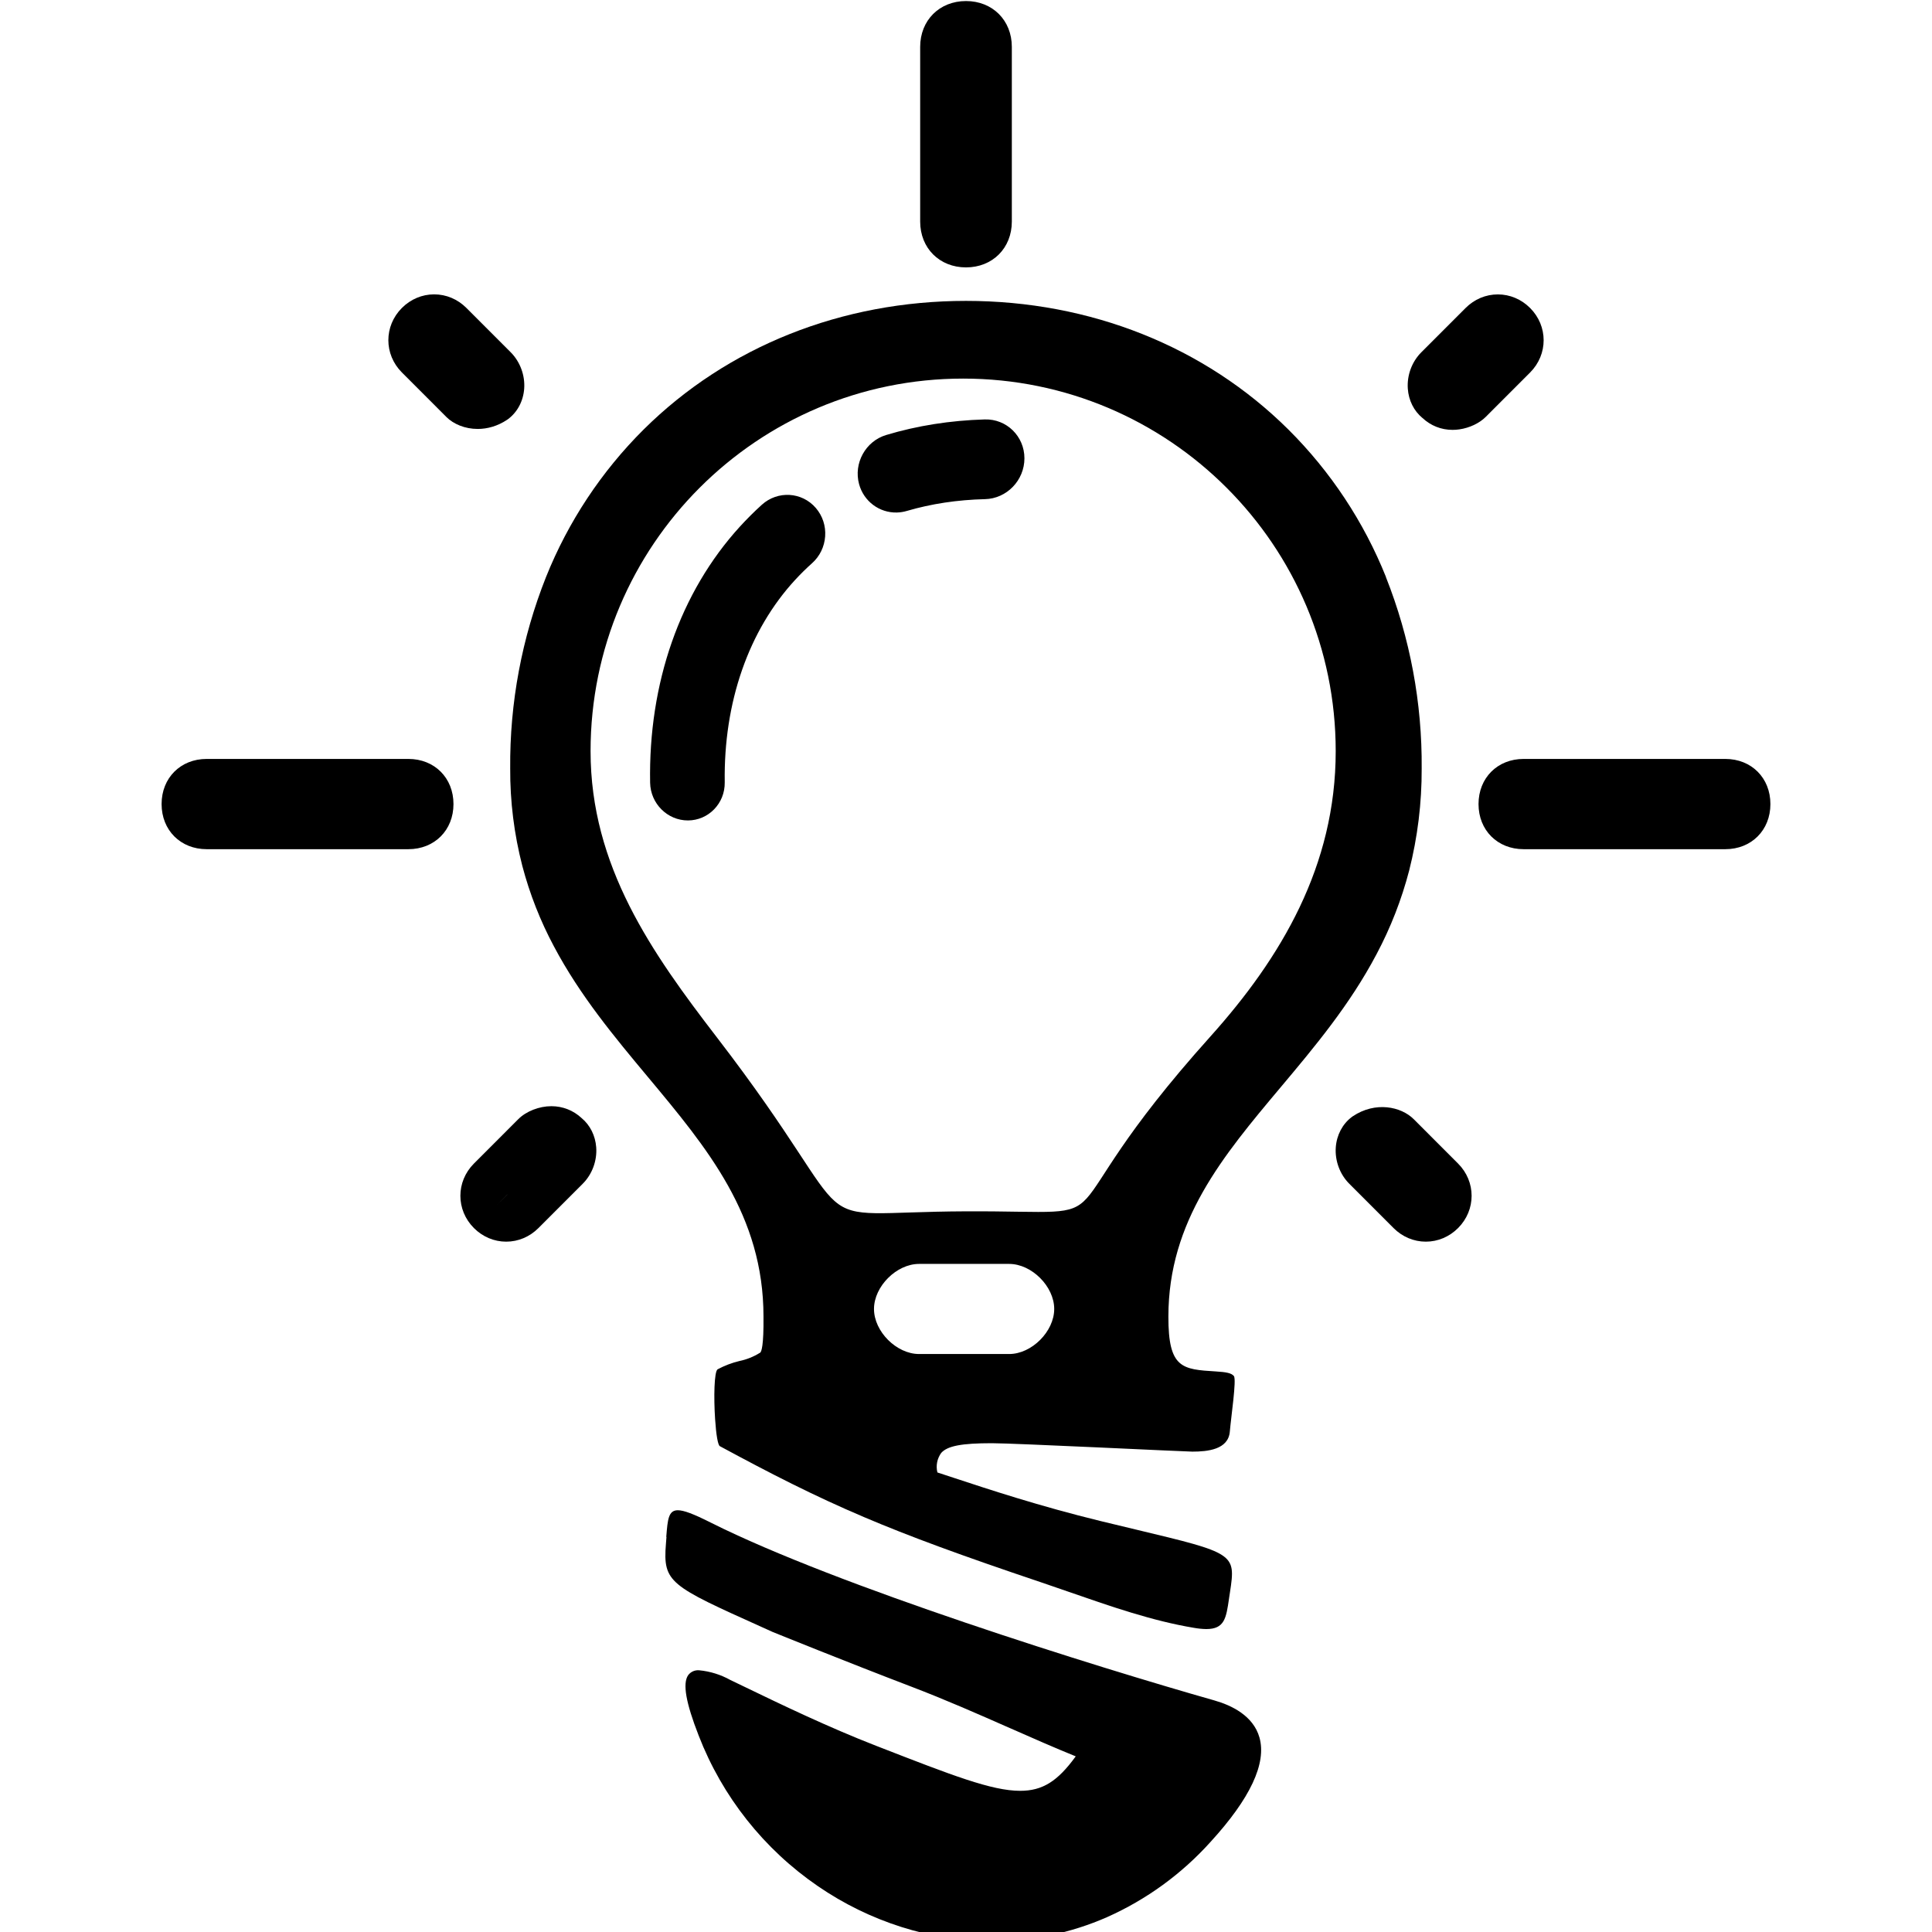 <?xml version="1.0" encoding="UTF-8"?><svg id="a" xmlns="http://www.w3.org/2000/svg" viewBox="0 0 500 500"><polygon points="319.68 421.59 319.68 421.59 319.68 421.59 319.68 421.59"/><path d="m172.44,397.77v-.14c.35-4.37.54-6.78,2.98-6.78,1.54,0,4.02.93,8.57,3.22,32.82,16.45,99.59,37.28,130.3,46,4.43,1.26,10.05,3.95,11.65,9.57,1.9,6.69-2.36,15.8-12.67,27.06-7.47,8.3-16.6,14.93-26.8,19.47-9.35,4.1-19.45,6.2-29.65,6.19-7.99,0-15.93-1.24-23.54-3.66-7.68-2.44-14.96-6-21.6-10.56-13.98-9.58-24.74-23.16-30.86-38.97-3.33-8.52-4.2-13.48-2.73-15.63.67-.9,1.76-1.38,2.88-1.27,2.83.27,5.57,1.13,8.05,2.51,1.24.59,2.57,1.23,3.97,1.91,9.02,4.36,21.37,10.31,33.85,15.16l.7.27c18.78,7.31,29.12,11.34,36.47,11.34,5.78,0,9.67-2.42,14.39-8.92-5.51-2.23-11.08-4.69-16.98-7.29l-.1-.04c-8.16-3.6-16.6-7.32-25.48-10.71-16.73-6.39-35.02-13.8-35.79-14.11l-2.81-1.27c-11.86-5.34-18.4-8.27-21.74-11.09-3.25-2.74-3.59-5.37-3.15-10.59.05-.59.09-1.13.13-1.66Z"/><path d="m250,.27c-6.87,0-11.86,4.99-11.86,11.86v45.21c0,6.87,4.99,11.86,11.86,11.86s11.86-4.99,11.86-11.86V12.13c0-6.87-4.99-11.86-11.86-11.86Z"/><path d="m115.48,107.88c1.88,1.88,4.85,3.13,8.15,3.13,2.46,0,5.11-.7,7.61-2.37l.28-.2c2.4-1.8,3.91-4.67,4.14-7.85.25-3.46-1.06-6.98-3.48-9.41l-11.47-11.48c-2.27-2.27-5.23-3.52-8.35-3.52s-6.08,1.25-8.35,3.52c-4.67,4.68-4.67,12.01,0,16.69l11.47,11.48Z"/><path d="m368.12,108.16c2.16,2.02,4.87,3.09,7.8,3.09.58,0,1.18-.04,1.77-.13,2.63-.38,5.18-1.59,6.83-3.24l11.47-11.48c4.67-4.68,4.67-12.01,0-16.69-2.27-2.27-5.23-3.52-8.35-3.52s-6.08,1.25-8.35,3.52l-11.47,11.48c-2.43,2.43-3.73,5.95-3.48,9.41.21,3.02,1.58,5.75,3.77,7.56Z"/><path d="m105.69,196.41h-52.2c-6.76,0-11.67,4.91-11.67,11.68s4.91,11.68,11.67,11.68h52.2c6.76,0,11.67-4.91,11.67-11.68s-4.91-11.68-11.67-11.68Z"/><path d="m446.51,196.41h-52.2c-6.76,0-11.67,4.91-11.67,11.68s4.91,11.68,11.67,11.68h52.2c6.76,0,11.67-4.91,11.67-11.68s-4.91-11.68-11.67-11.68Z"/><path d="m365.88,289.65c-3.28-3.28-9.92-4.67-15.76-.77l-.28.2c-2.4,1.8-3.91,4.67-4.14,7.85-.25,3.46,1.05,6.98,3.48,9.41l11.47,11.48c2.27,2.27,5.23,3.52,8.35,3.52s6.08-1.25,8.35-3.52c4.67-4.68,4.67-12.01,0-16.69l-11.47-11.48Z"/><path d="m150.52,289.36c-2.13-1.99-4.89-3.08-7.82-3.08-3.17,0-6.54,1.32-8.58,3.37l-11.47,11.48c-4.67,4.68-4.67,12.01,0,16.69h0c2.27,2.27,5.23,3.52,8.35,3.52s6.08-1.25,8.35-3.52l11.47-11.48c2.43-2.43,3.73-5.95,3.48-9.41-.22-3.02-1.58-5.75-3.78-7.57Zm-23.54,24.13l4.31-4.34s.01,0,.02,0l-4.33,4.33Z"/><path d="m358.69,149.33c-5.74-14.32-14.34-27.31-25.28-38.19-21.63-21.46-51.25-33.27-83.41-33.27s-61.78,11.82-83.41,33.27c-10.94,10.88-19.54,23.87-25.28,38.19-6.26,15.76-9.41,32.58-9.27,49.53-.05,8.52,1.01,17,3.14,25.25,1.91,7.25,4.66,14.25,8.2,20.86,6.75,12.73,15.67,23.42,24.3,33.76,15.38,18.43,29.91,35.83,29.91,61.99.08,7.59-.54,9.05-.82,9.32-.02.03-.06.05-.1.06-1.63,1.02-3.42,1.74-5.31,2.13-1.97.47-3.86,1.2-5.65,2.15-.88.63-1.02,7.19-.64,12.91.27,4.1.73,6.71,1.23,6.98,12.97,7.01,24.29,12.83,37.39,18.39,11.6,4.93,24.89,9.83,45.85,16.88,2.34.79,4.77,1.63,7.12,2.45l.21.07c10.55,3.67,21.46,7.46,32.11,9.22,1.05.19,2.12.3,3.18.32,4.76,0,5.17-2.8,5.91-7.89l.03-.22c.07-.45.13-.91.21-1.38.81-5.22,1.04-7.61-2.01-9.62-3.08-2.04-9.5-3.57-22.27-6.63-2.71-.65-5.77-1.38-9.15-2.2-15.75-3.83-29.48-8.37-37.68-11.08l-.31-.1c-1.65-.55-3.07-1.02-4.29-1.41-.44-1.74-.07-3.59.98-5.05,1.62-1.82,5.29-2.52,13.1-2.52,5.86,0,50.12,2.18,51.89,2.18,3.99,0,9.33-.54,9.71-5.19.3-3.68,1.78-13.46,1.05-14.37-.65-.8-2.07-1.03-4.64-1.19-8.73-.54-12.34-.76-12.31-14.2,0-24.74,14.11-41.55,29.05-59.34,8.8-10.48,17.89-21.31,24.82-34.45,3.65-6.86,6.48-14.12,8.44-21.64,2.19-8.64,3.28-17.52,3.24-26.43.14-16.95-3.01-33.77-9.26-49.53Zm-97.52,201.09h-23.32c-5.83,0-11.66-5.83-11.66-11.66s5.83-11.66,11.66-11.66h23.32c5.83,0,11.66,5.83,11.66,11.66s-5.83,11.66-11.66,11.66Zm84.51-156.01c0,29.66-14.08,53.4-32.46,73.87-46.12,51.38-17.97,45.02-63.22,45.21s-23.8,7.85-64.47-45.02c-16.83-21.88-32.69-44.3-32.69-74.07,0-53.25,43.17-96.42,96.42-96.42s96.42,43.17,96.42,96.42Zm-132.13-55.61c-.19,2.7-1.39,5.17-3.39,6.96-1.49,1.33-2.94,2.76-4.31,4.24-12.14,13.14-18.6,31.78-18.29,52.49.08,5.42-4.2,9.83-9.52,9.84s-9.69-4.37-9.79-9.76c-.46-25.75,7.73-49.29,23.25-66.3,1.8-1.97,3.7-3.86,5.65-5.63,4.11-3.72,10.39-3.36,13.99.83,1.74,2.03,2.6,4.63,2.41,7.34Zm41.37-9.62c-7.13.17-13.93,1.2-20.23,3.05-.85.25-1.72.39-2.6.41-4.54.1-8.55-2.91-9.76-7.34-1.47-5.4,1.66-11.11,7.01-12.72h0c8-2.41,16.58-3.77,25.51-4.03,5.65-.17,10.27,4.35,10.27,10.06s-4.58,10.44-10.21,10.57Z"/></svg>